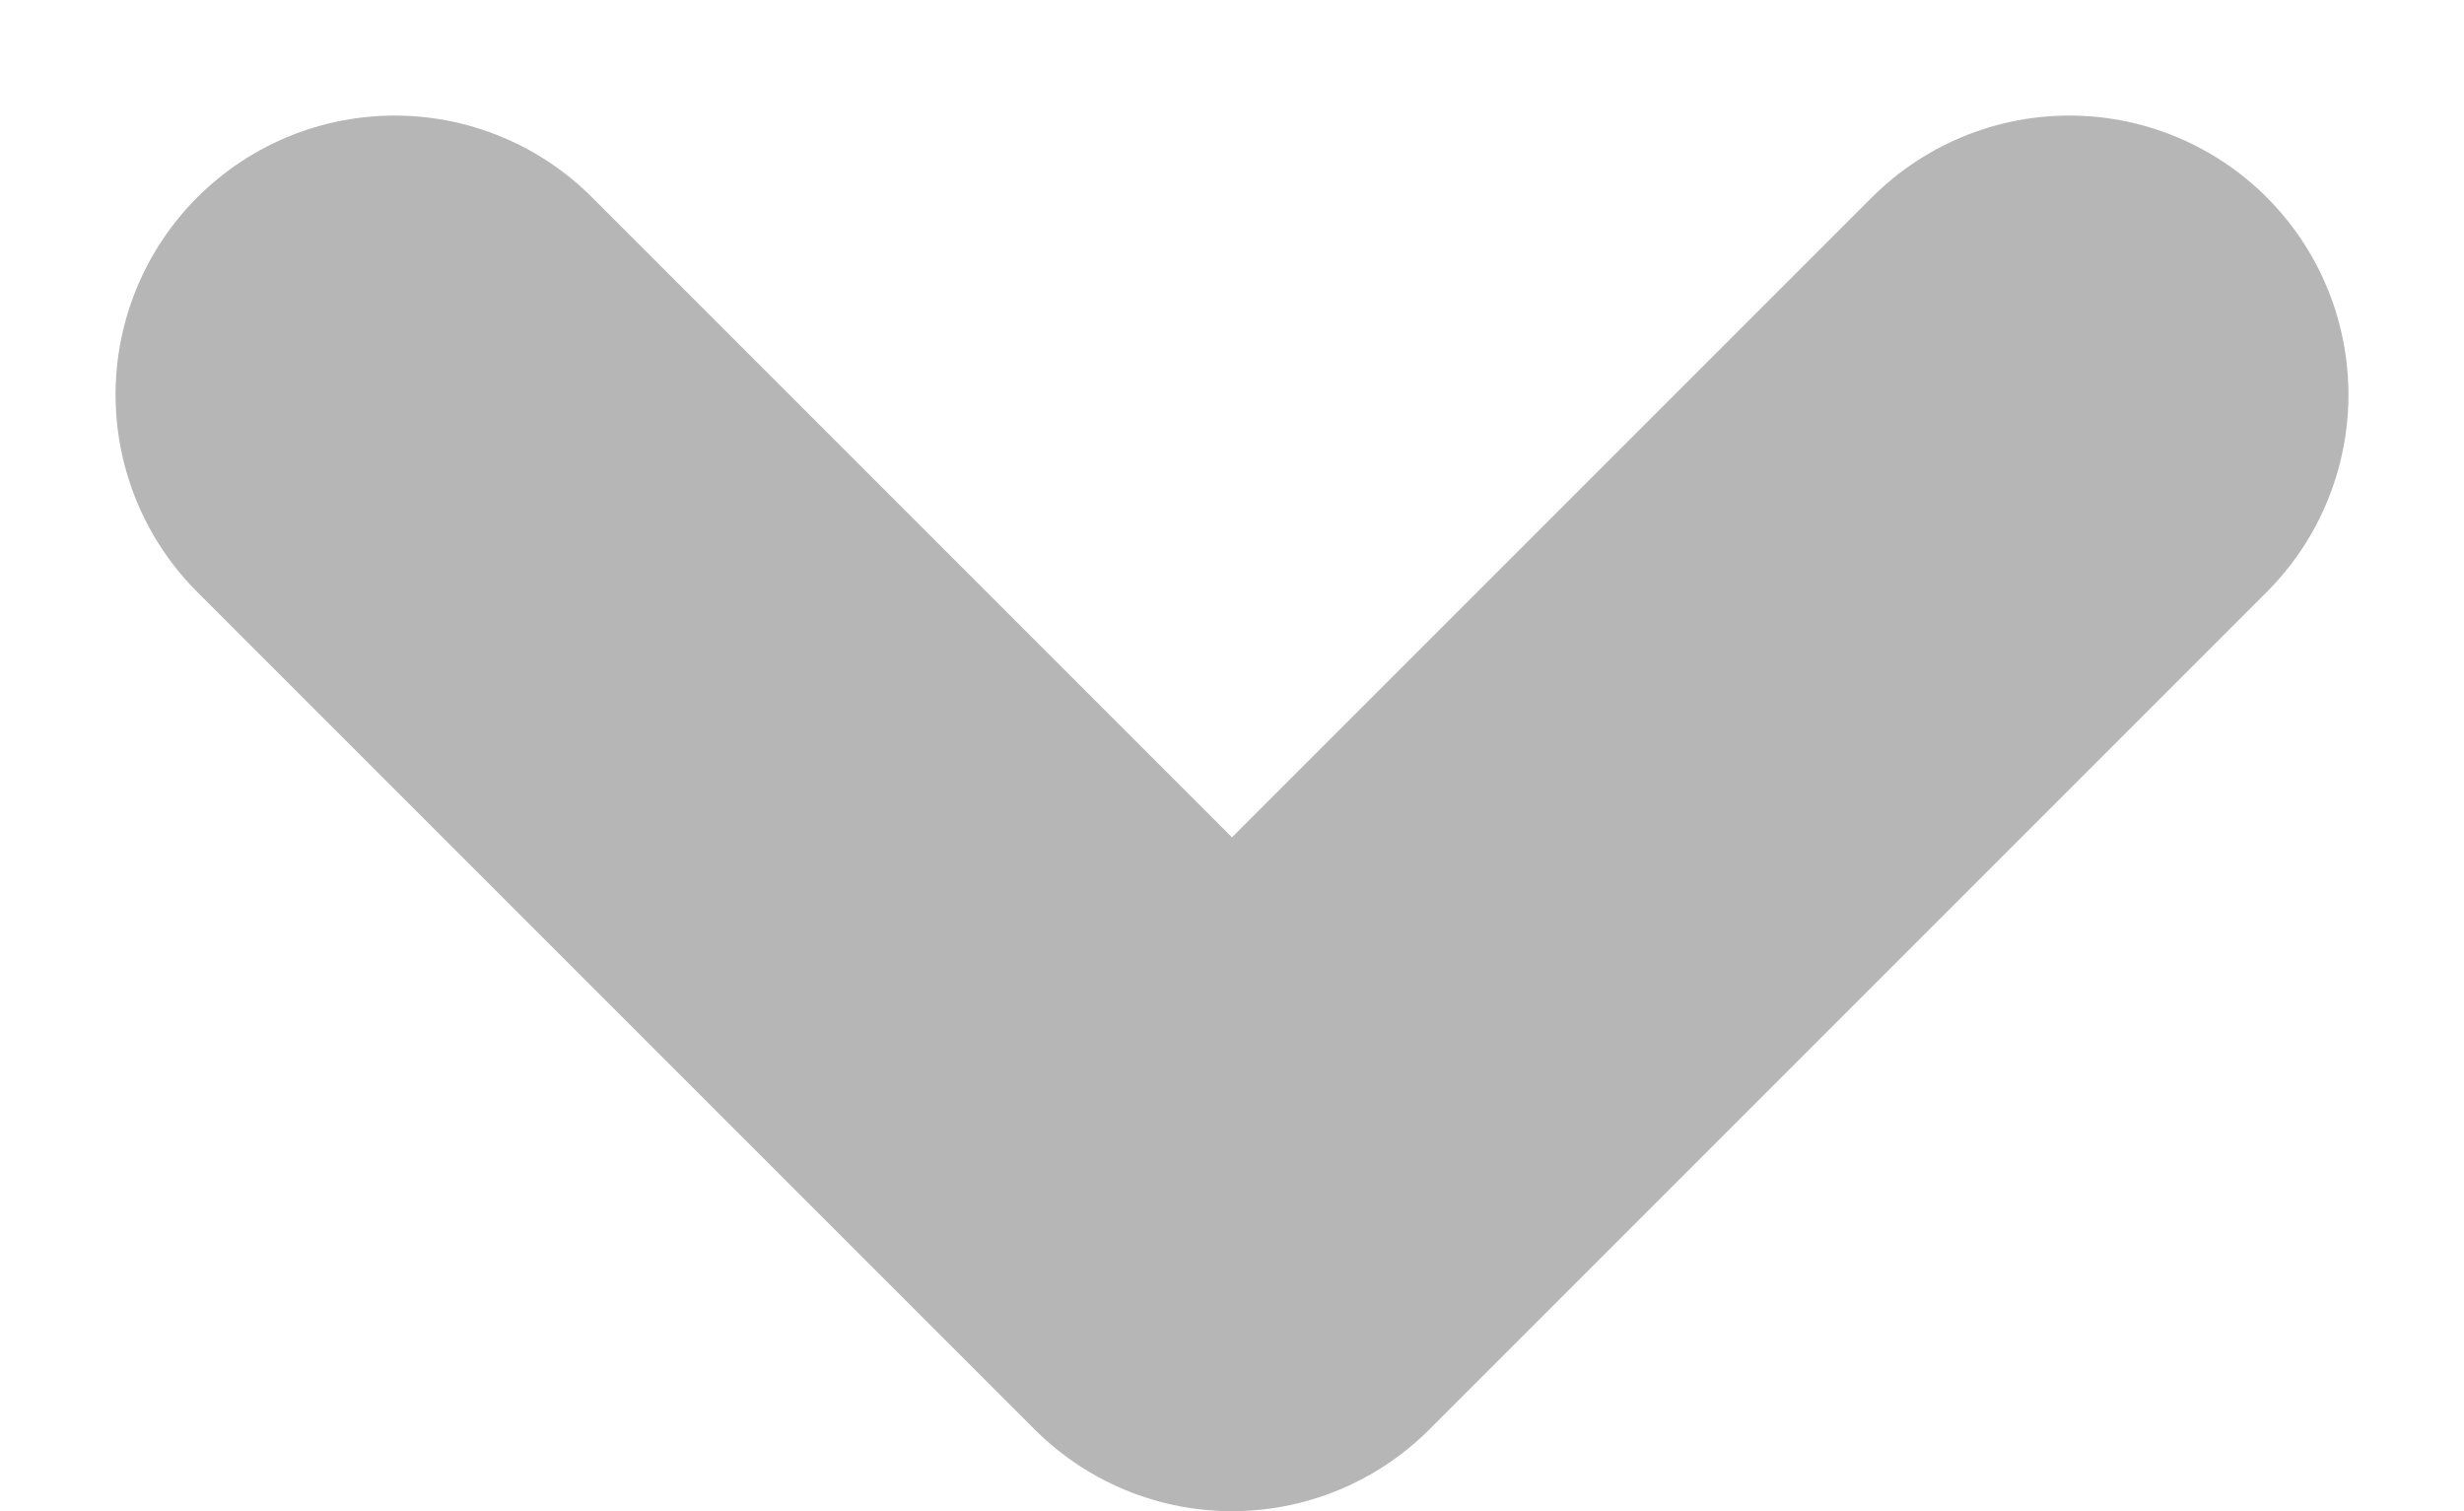 <svg xmlns="http://www.w3.org/2000/svg" width="8.828" height="5.414" viewBox="0 0 8.828 5.414">
  <path id="Path_193" d="M198.877,72l3,3-3,3" transform="translate(79.414 -197.463) rotate(90)" fill="none" stroke="#b6b6b6" stroke-linecap="round" stroke-linejoin="round" stroke-width="2"/>
</svg>
